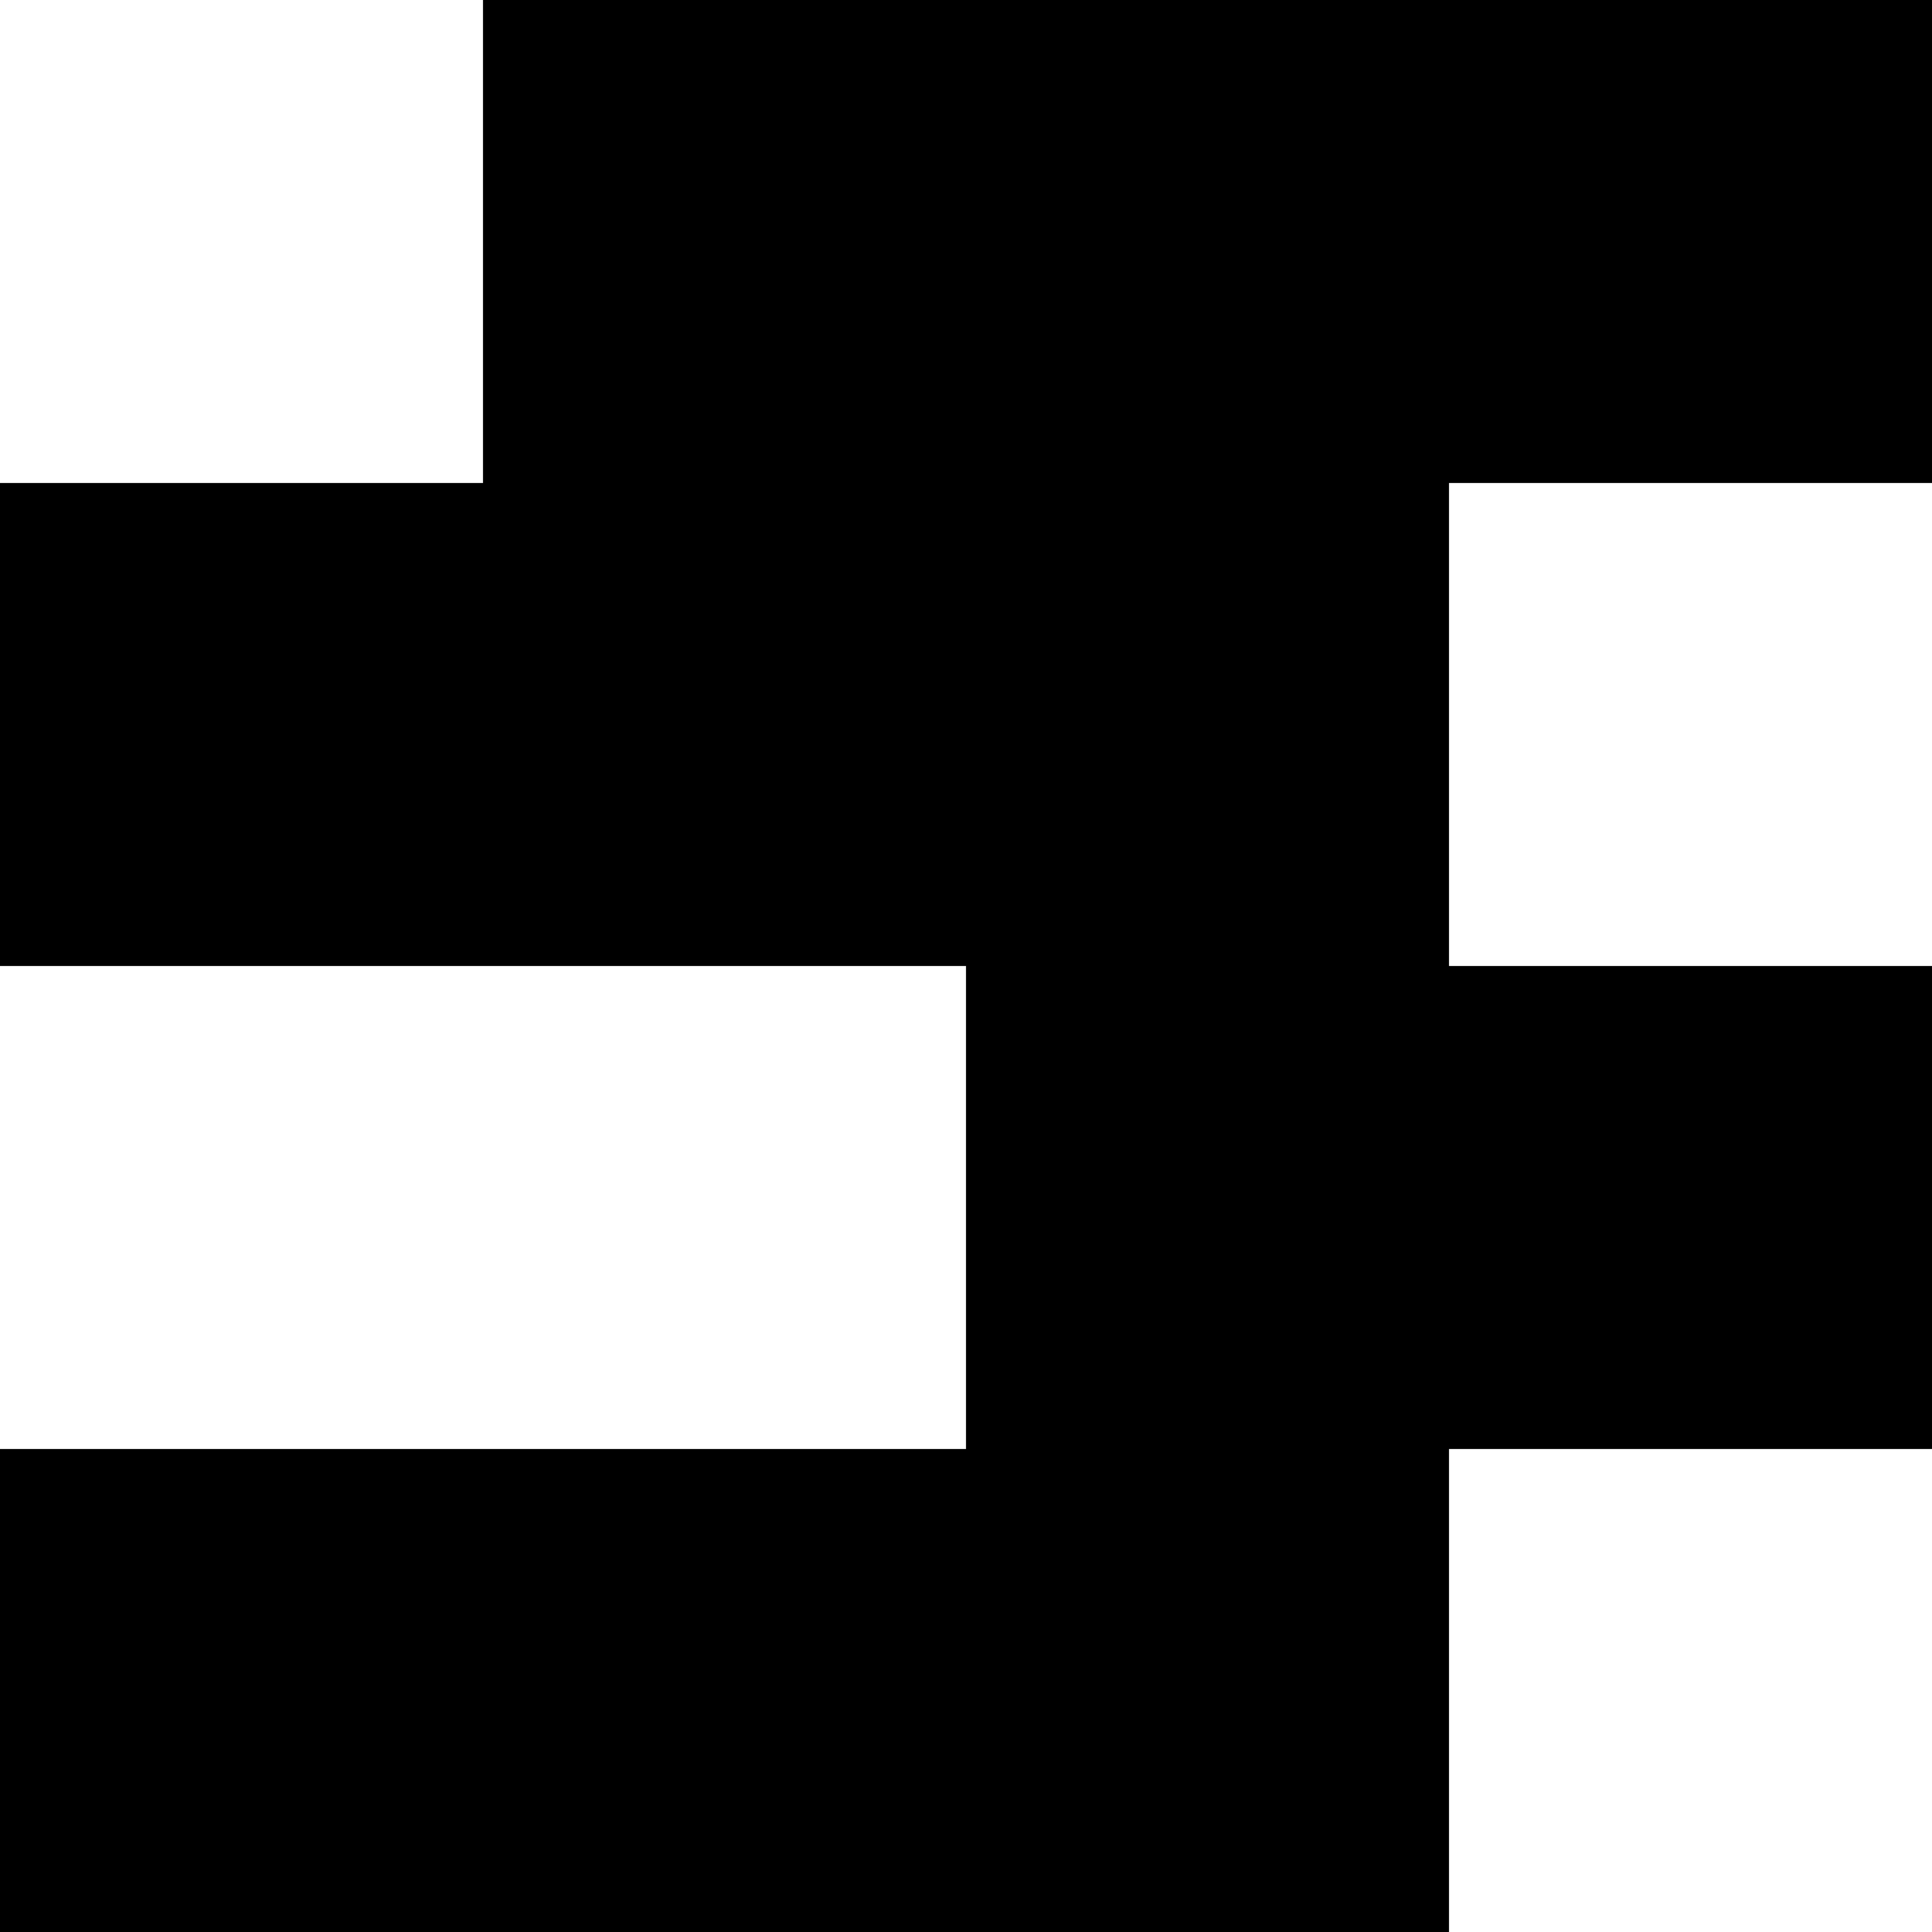 <?xml version="1.0" encoding="UTF-8"?>
<svg id="Layer_1" data-name="Layer 1" xmlns="http://www.w3.org/2000/svg" viewBox="0 0 4 4">
  <defs>
    <style>
      .cls-1 {
        fill: #000;
        stroke-width: 0px;
      }
    </style>
  </defs>
  <polygon class="cls-1" points="4 1 4 0 1 0 1 1 0 1 0 2 2 2 2 3 0 3 0 4 3 4 3 3 4 3 4 2 3 2 3 1 4 1"/>
</svg>